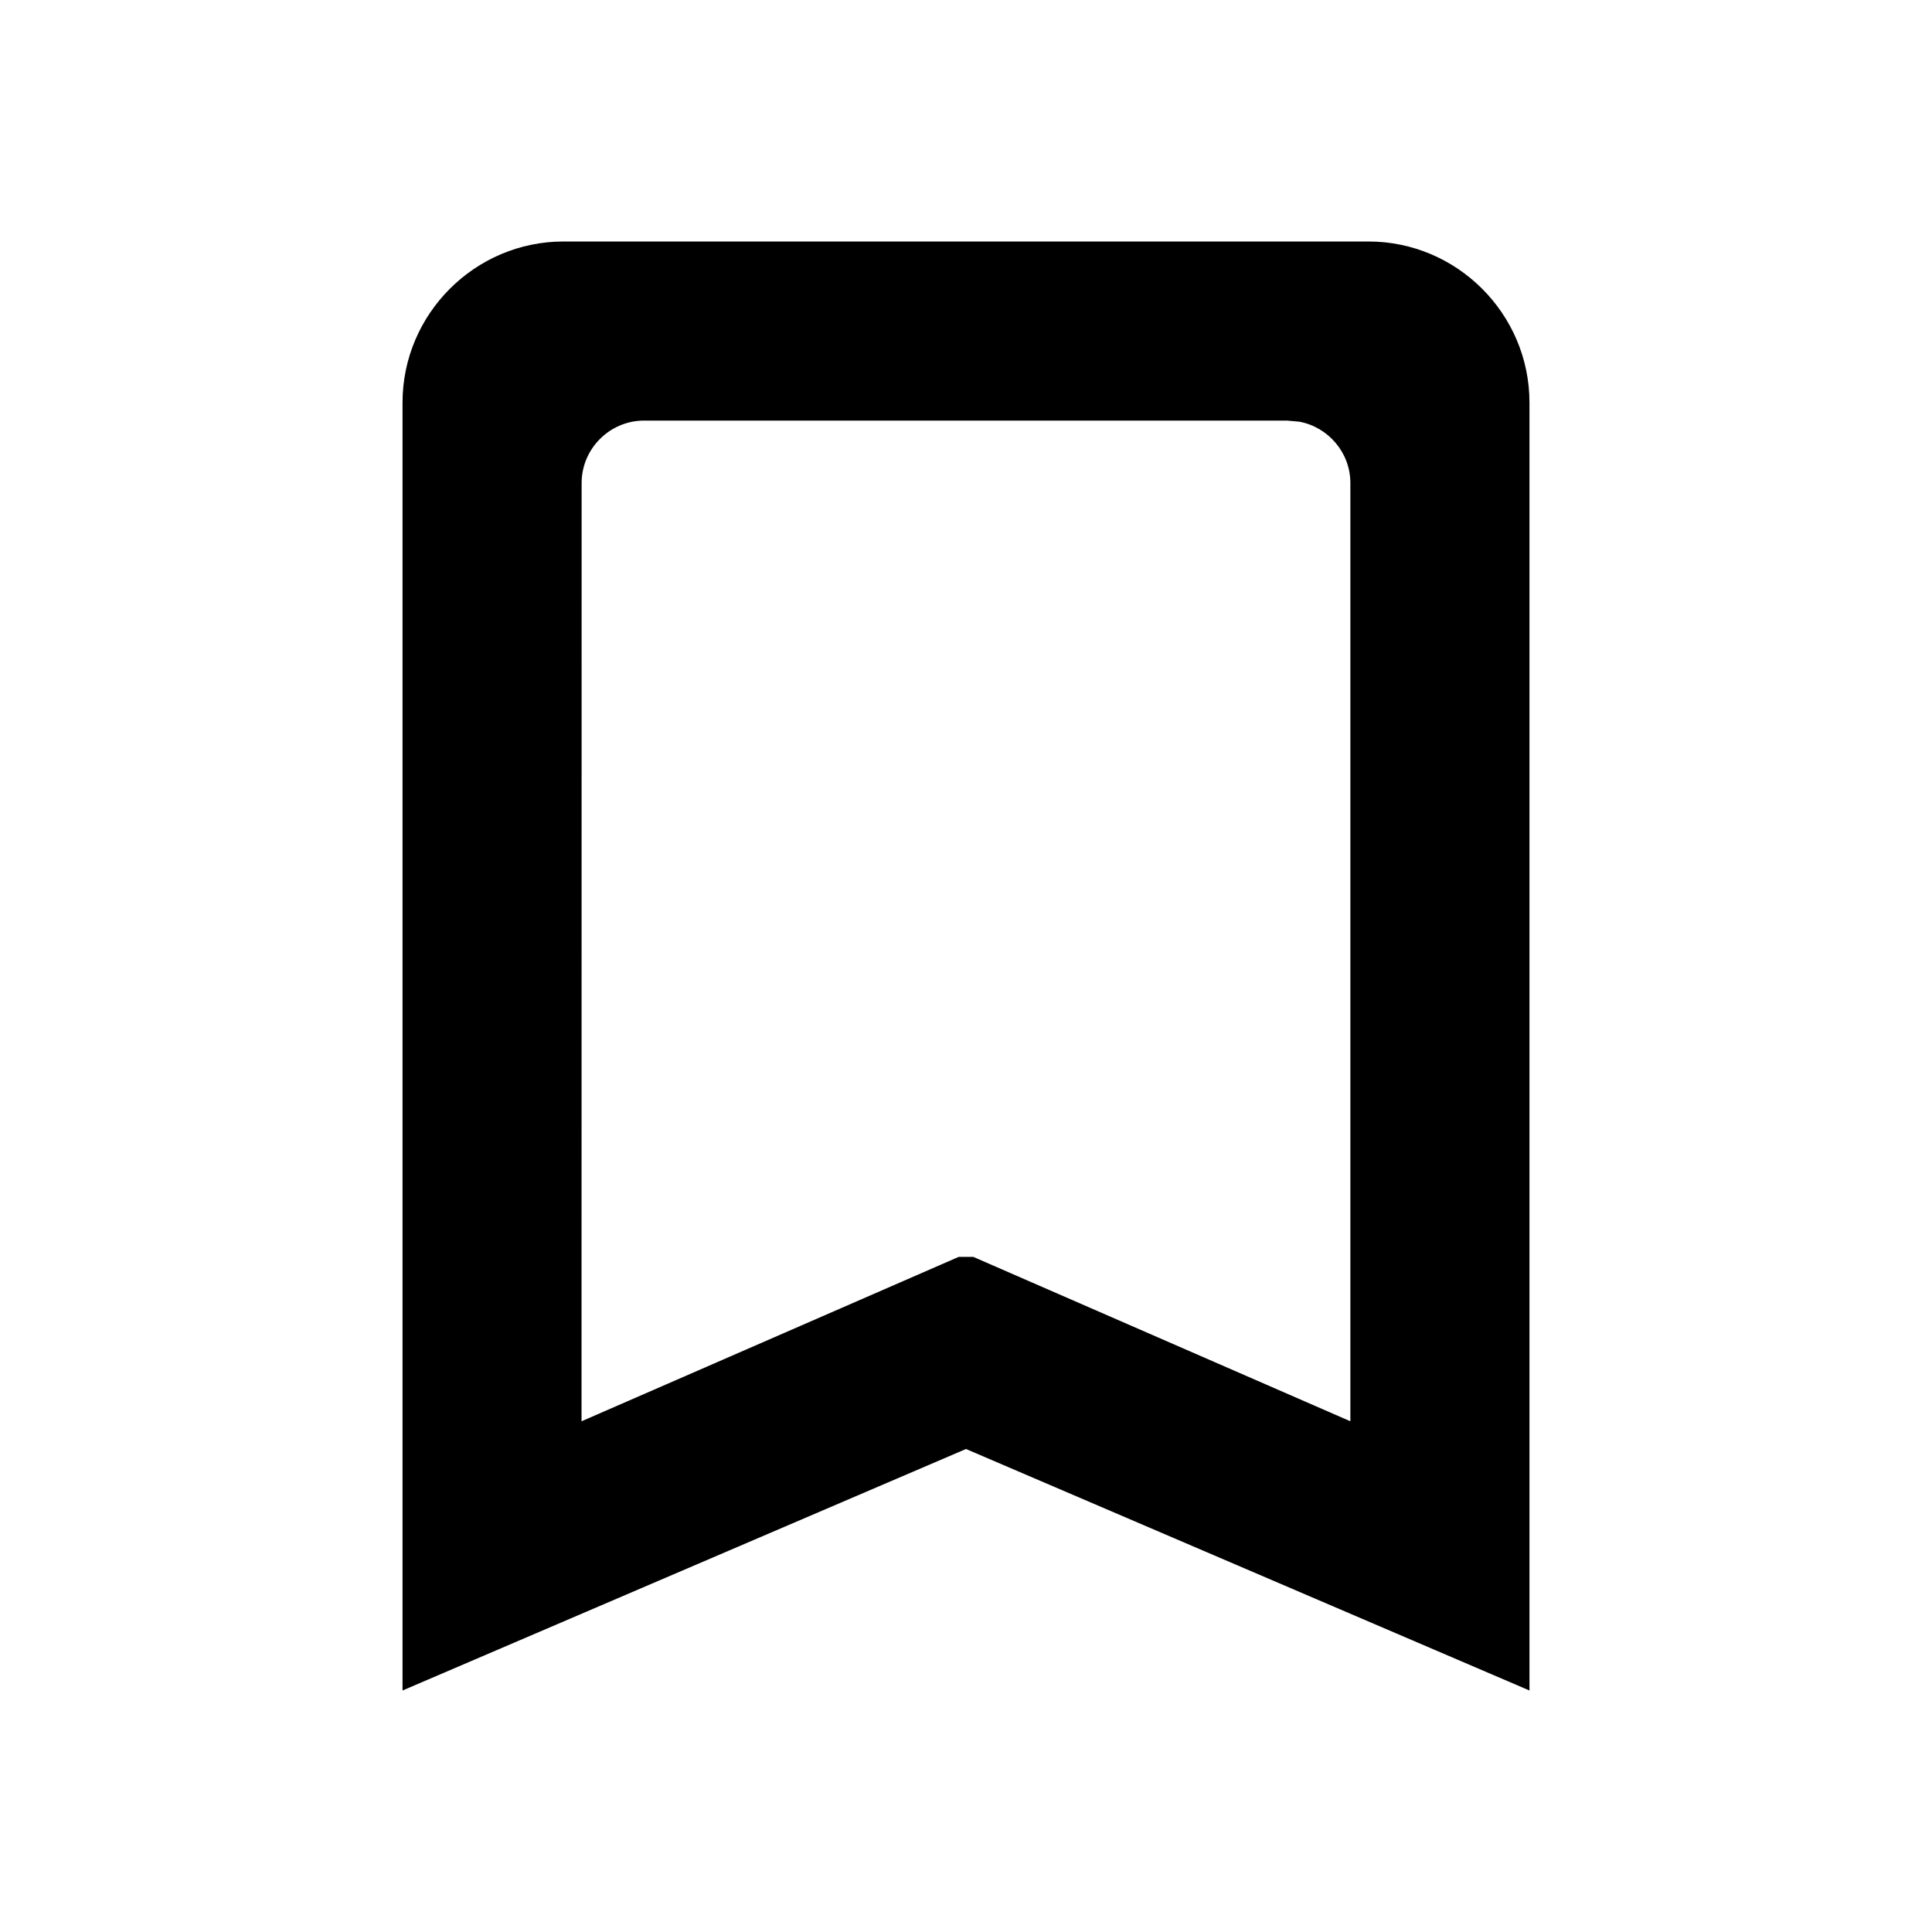 <svg xmlns="http://www.w3.org/2000/svg" width="20" height="20" viewBox="0 0 20 20">
  <path fill="currentColor" fill-rule="nonzero" d="M14.167 2.5c.916 0 1.666.75 1.666 1.667V17.5L10 15l-5.833 2.5V4.167c0-.917.75-1.667 1.666-1.667zm-.834 1.854H6.667c-.355 0-.646.291-.646.646l-.001 9.713 3.905-1.702h.15l3.904 1.702V5c0-.315-.23-.58-.53-.635l-.116-.01z" transform="translate(-290 -586) translate(134 376) translate(32 32) translate(124 178)"/>
</svg>
